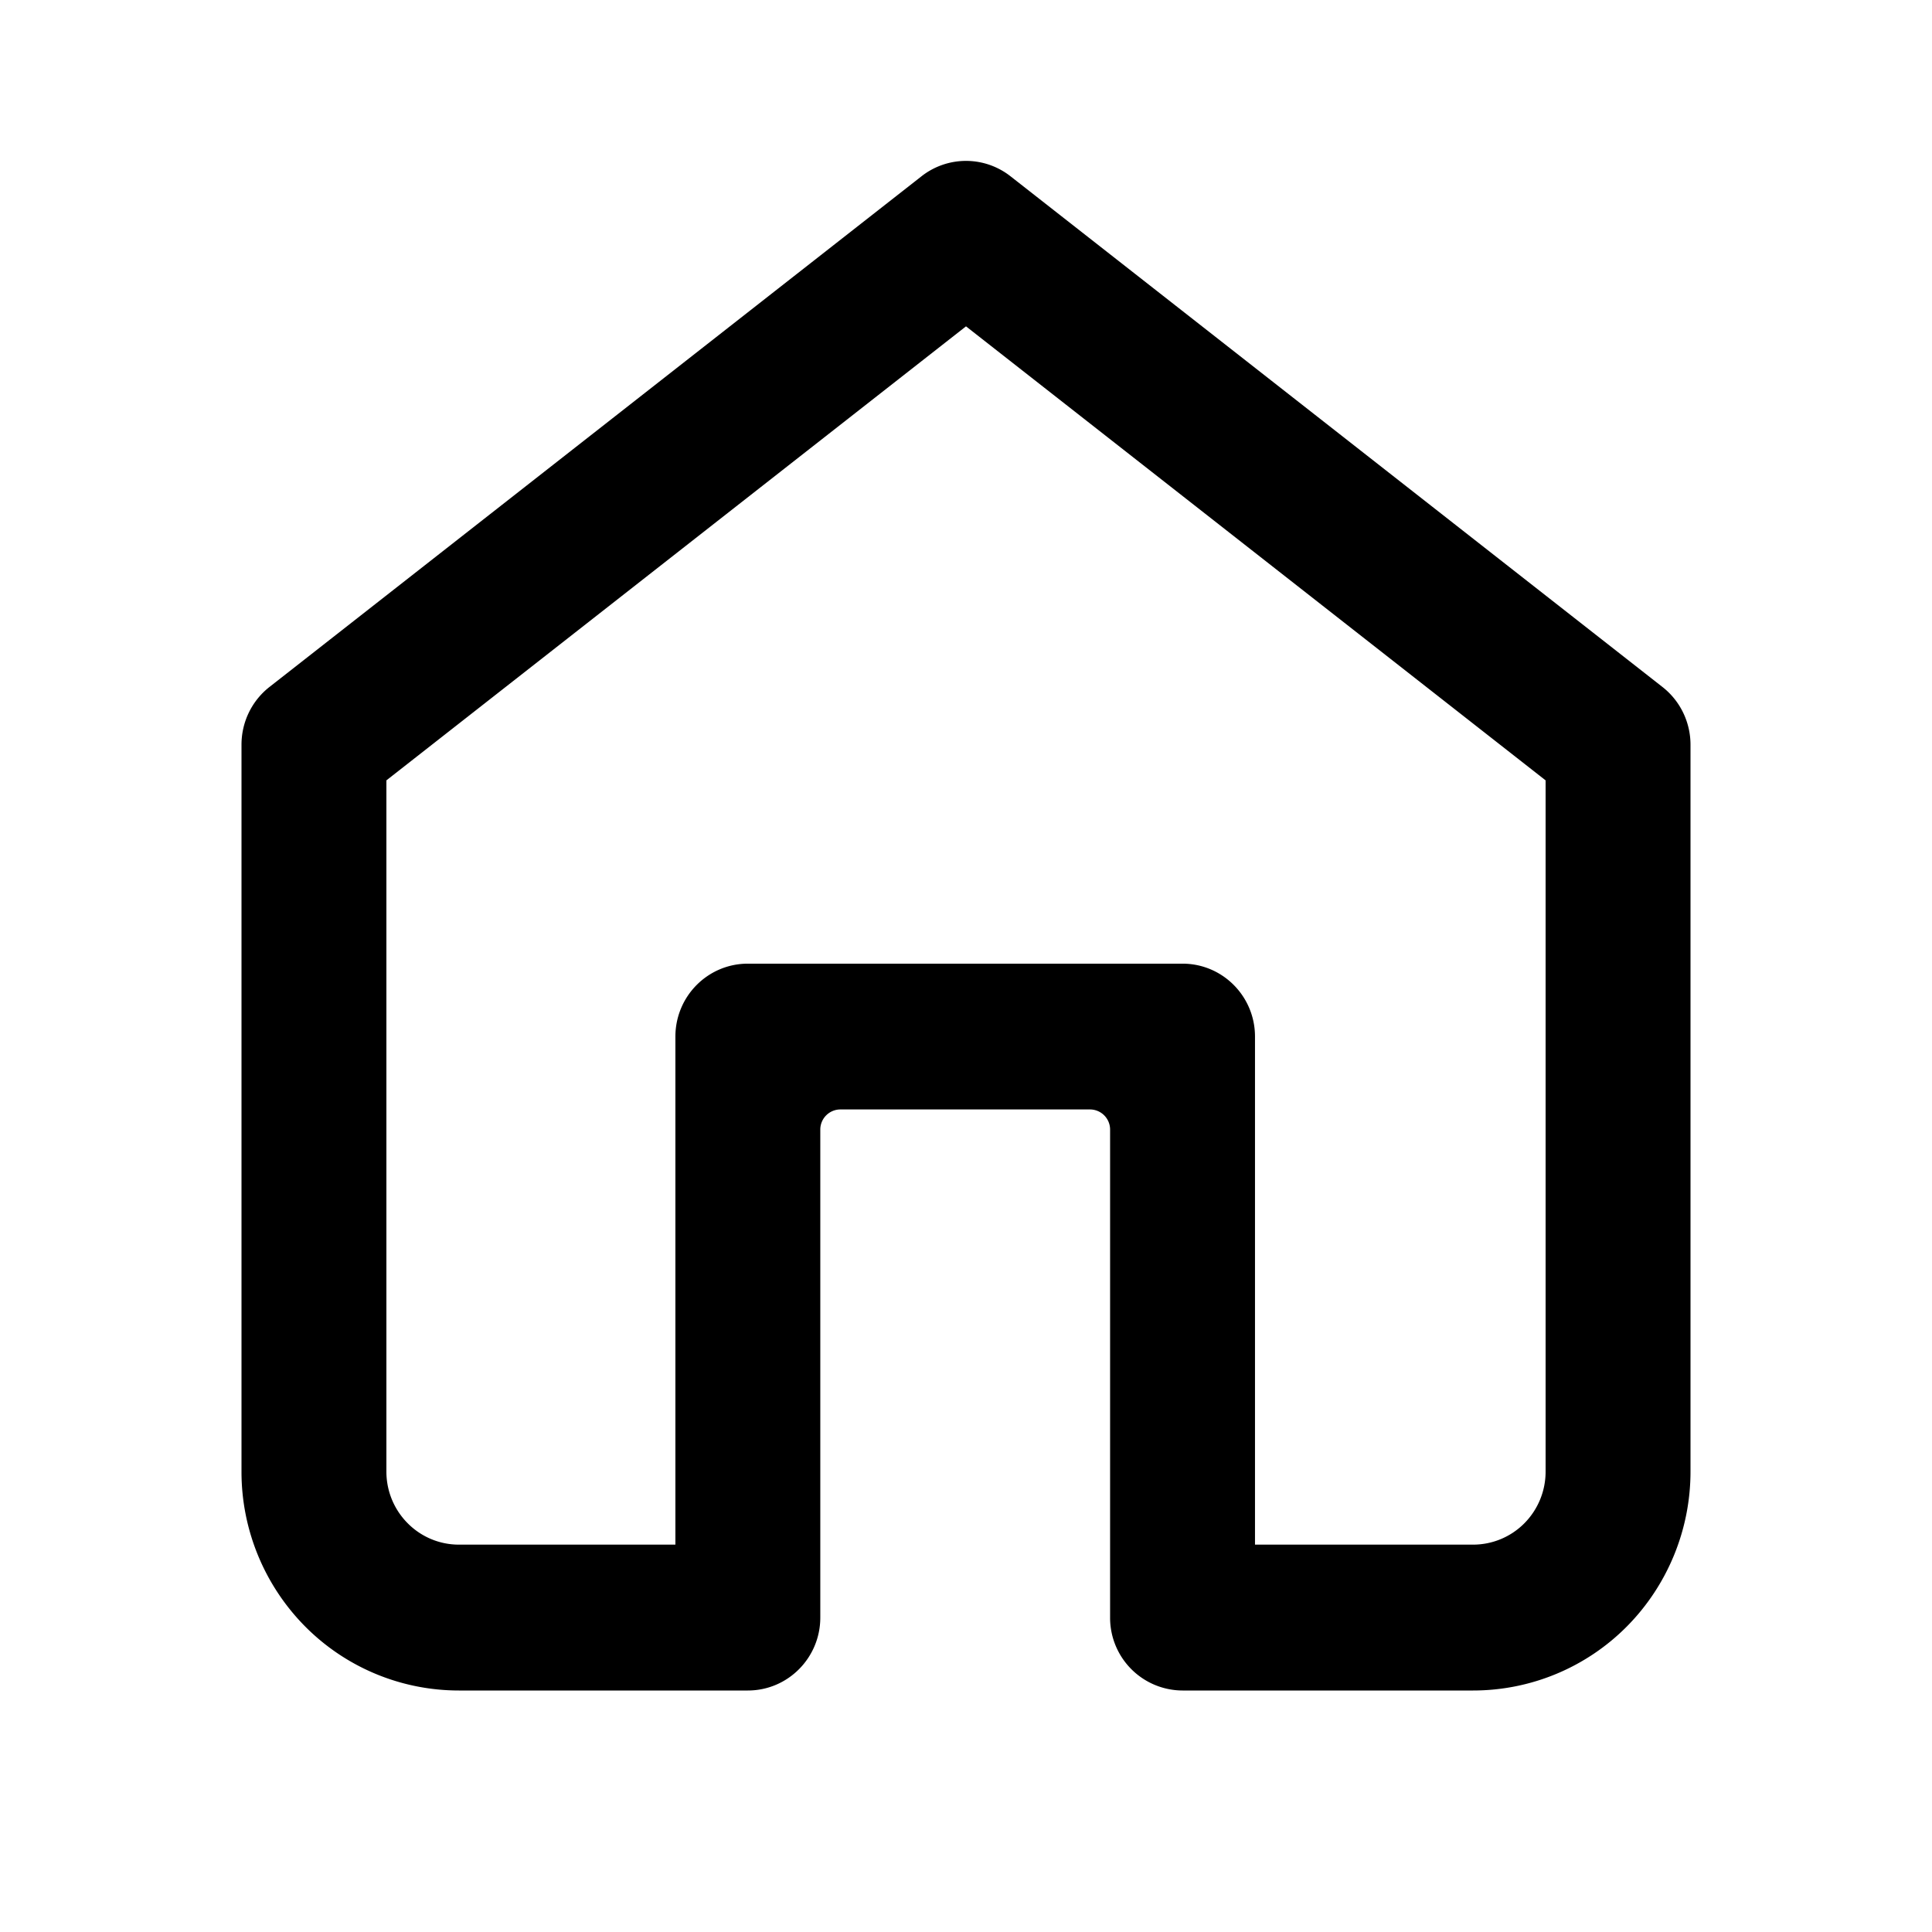 <svg width="24" height="24" fill="currentColor" xmlns="http://www.w3.org/2000/svg"><path fill-rule="evenodd" clip-rule="evenodd" d="M11.447 2.19a.895.895 0 011.106 0l8.1 6.345c.219.172.347.436.347.716v9.03c0 .721-.285 1.413-.79 1.923A2.69 2.69 0 0118.3 21h-3.61a.903.903 0 01-.9-.906v-6.062a.25.25 0 00-.25-.25h-3.1a.25.25 0 00-.25.25v6.062c0 .5-.403.906-.9.906H5.7a2.69 2.69 0 01-1.91-.796A2.729 2.729 0 013 18.28v-9.03c0-.28.128-.544.347-.716l8.1-6.344zM4.8 9.695v8.587c0 .24.095.47.264.64.168.17.397.266.636.266h2.69v-6.31c0-.502.403-.907.9-.907h5.4c.497 0 .9.405.9.906v6.311h2.71a.897.897 0 00.636-.265.91.91 0 00.264-.641V9.694L12 4.054l-7.2 5.64z"/></svg>
